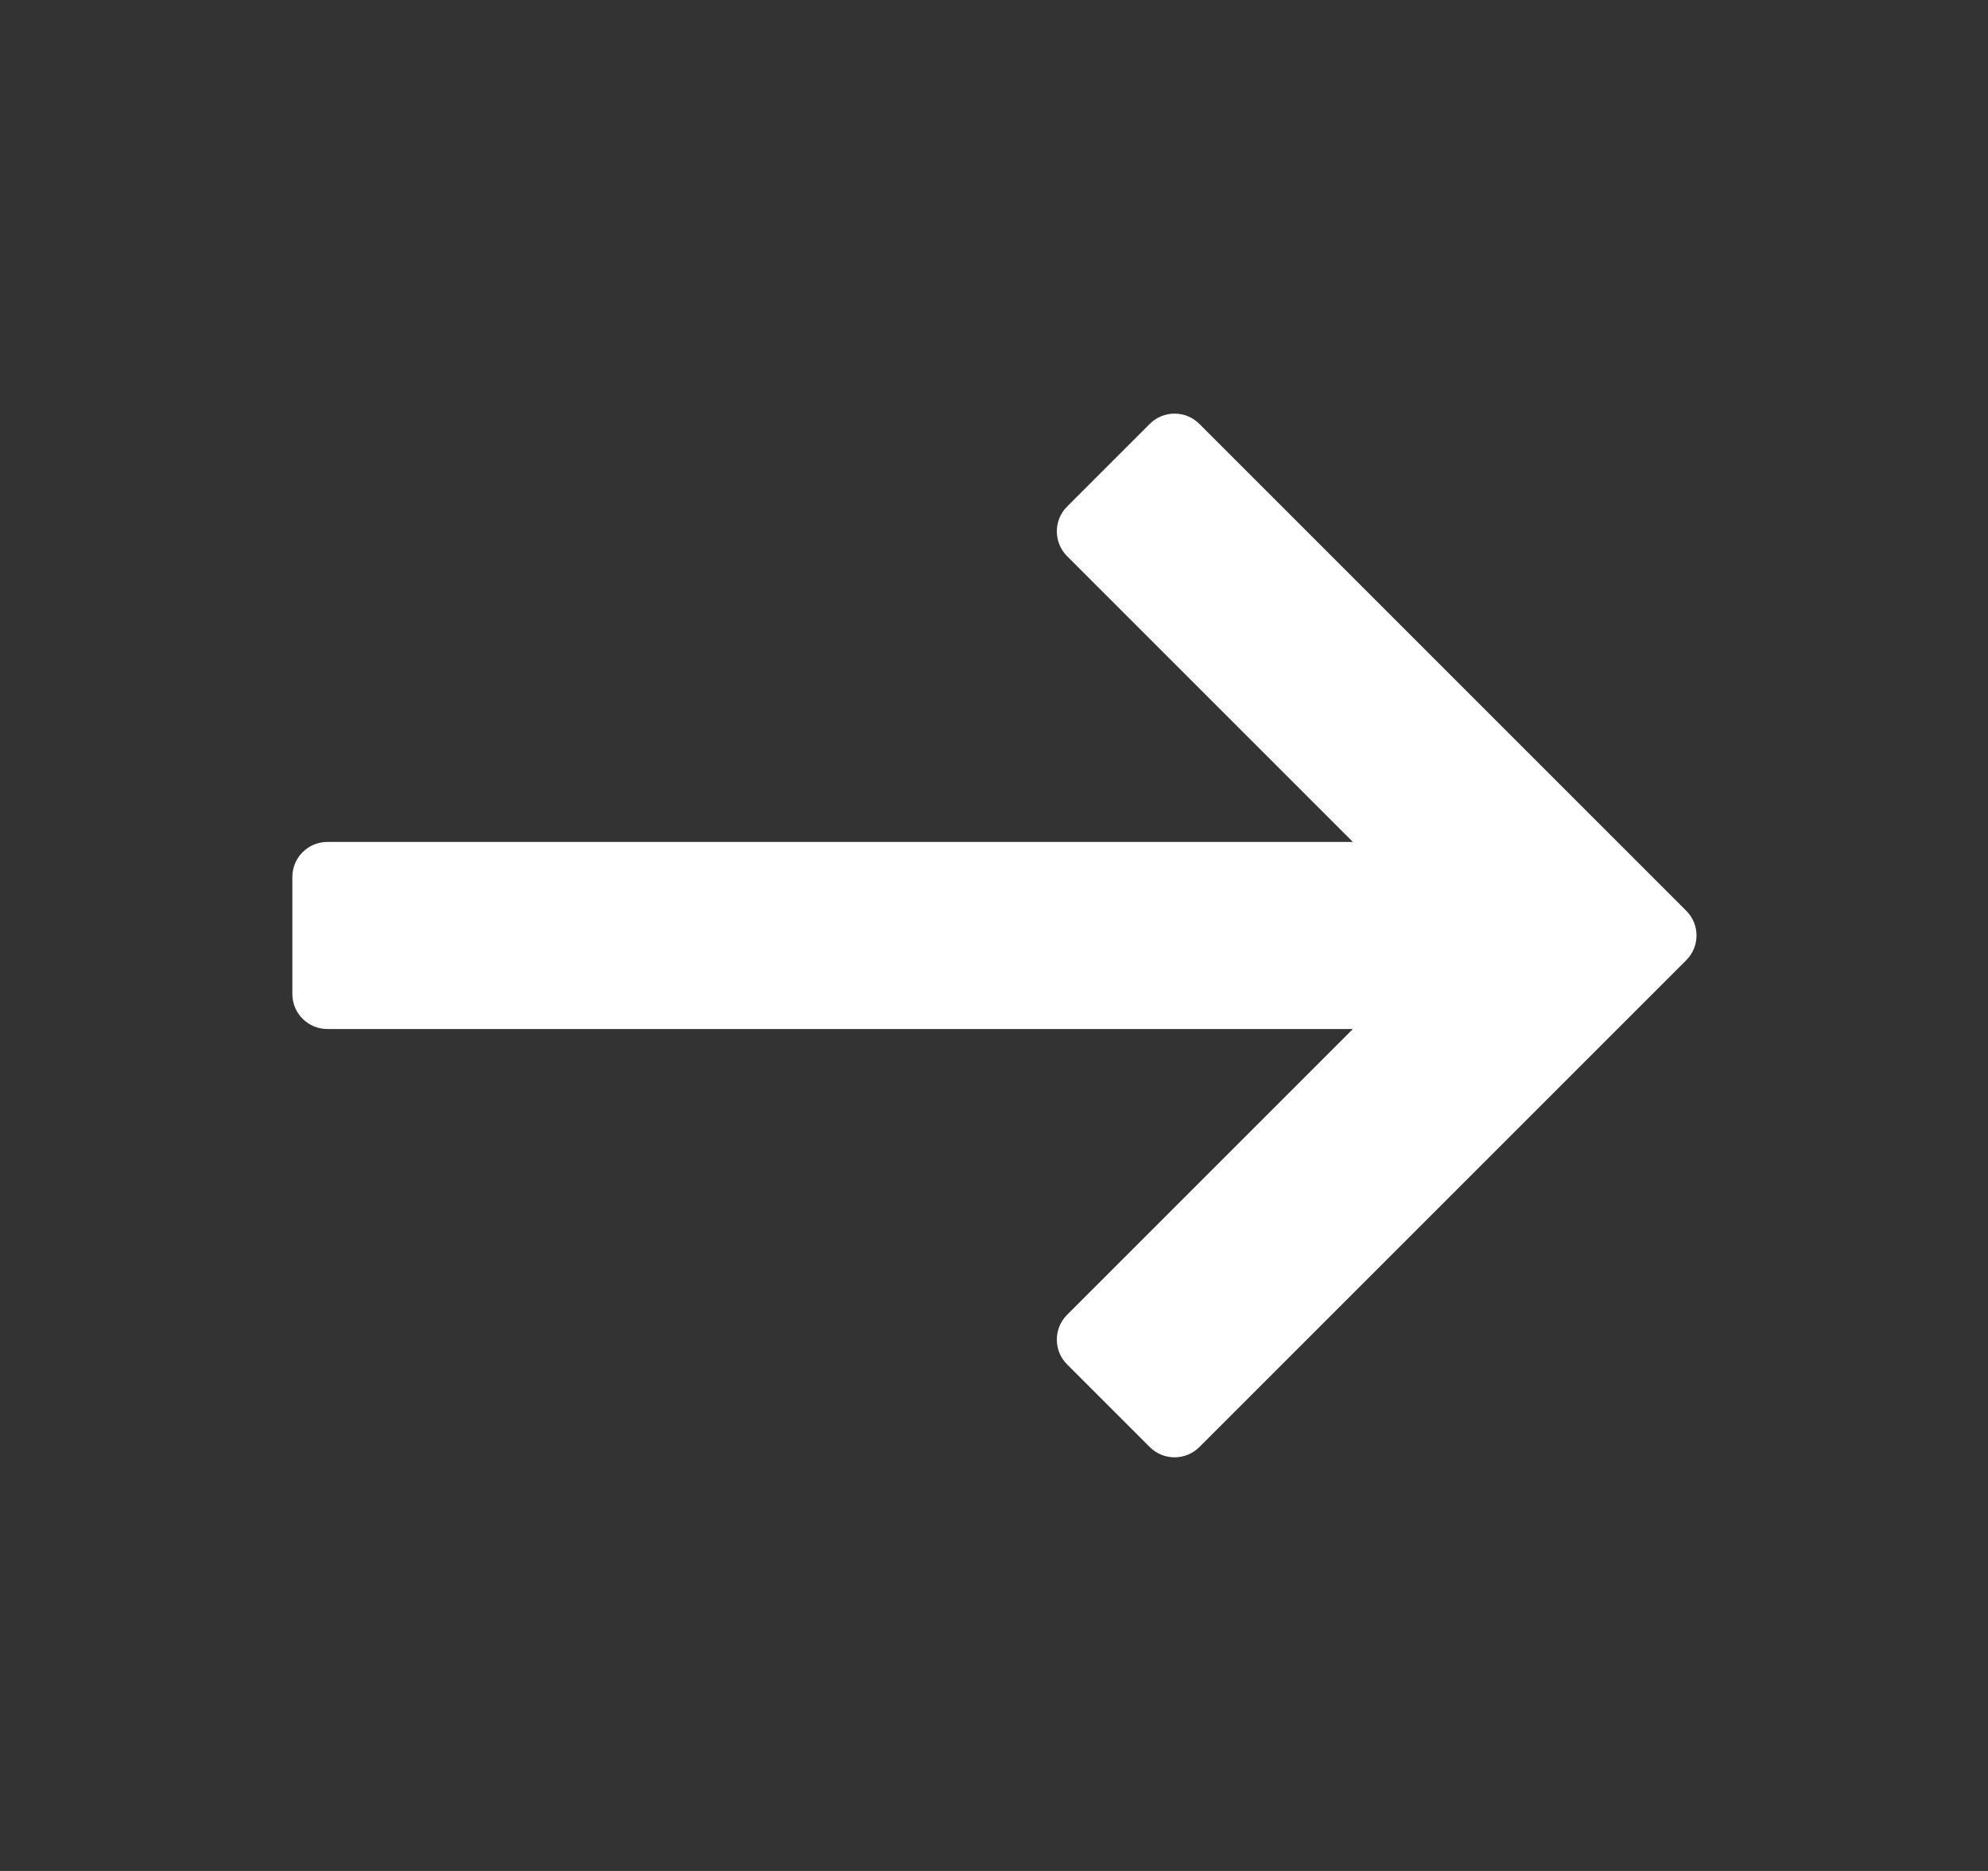 <svg width="17" height="16" viewBox="0 0 17 16" fill="none" xmlns="http://www.w3.org/2000/svg">
<rect x="0" y="0" width="17" height="16" fill="#333333" stroke="none"/>
<path fill-rule="evenodd" clip-rule="evenodd" d="M11.569 7.2L9.125 4.756C9.008 4.639 9.008 4.449 9.125 4.332L9.832 3.625C9.949 3.508 10.139 3.508 10.256 3.625L14.419 7.788C14.537 7.905 14.537 8.095 14.419 8.212L10.256 12.375C10.139 12.492 9.949 12.492 9.832 12.375L9.125 11.668C9.008 11.551 9.008 11.361 9.125 11.244L11.569 8.8L2.8 8.8C2.634 8.8 2.5 8.666 2.5 8.5L2.5 7.5C2.5 7.334 2.634 7.2 2.8 7.2L11.569 7.2Z" fill="white"/>
</svg>
